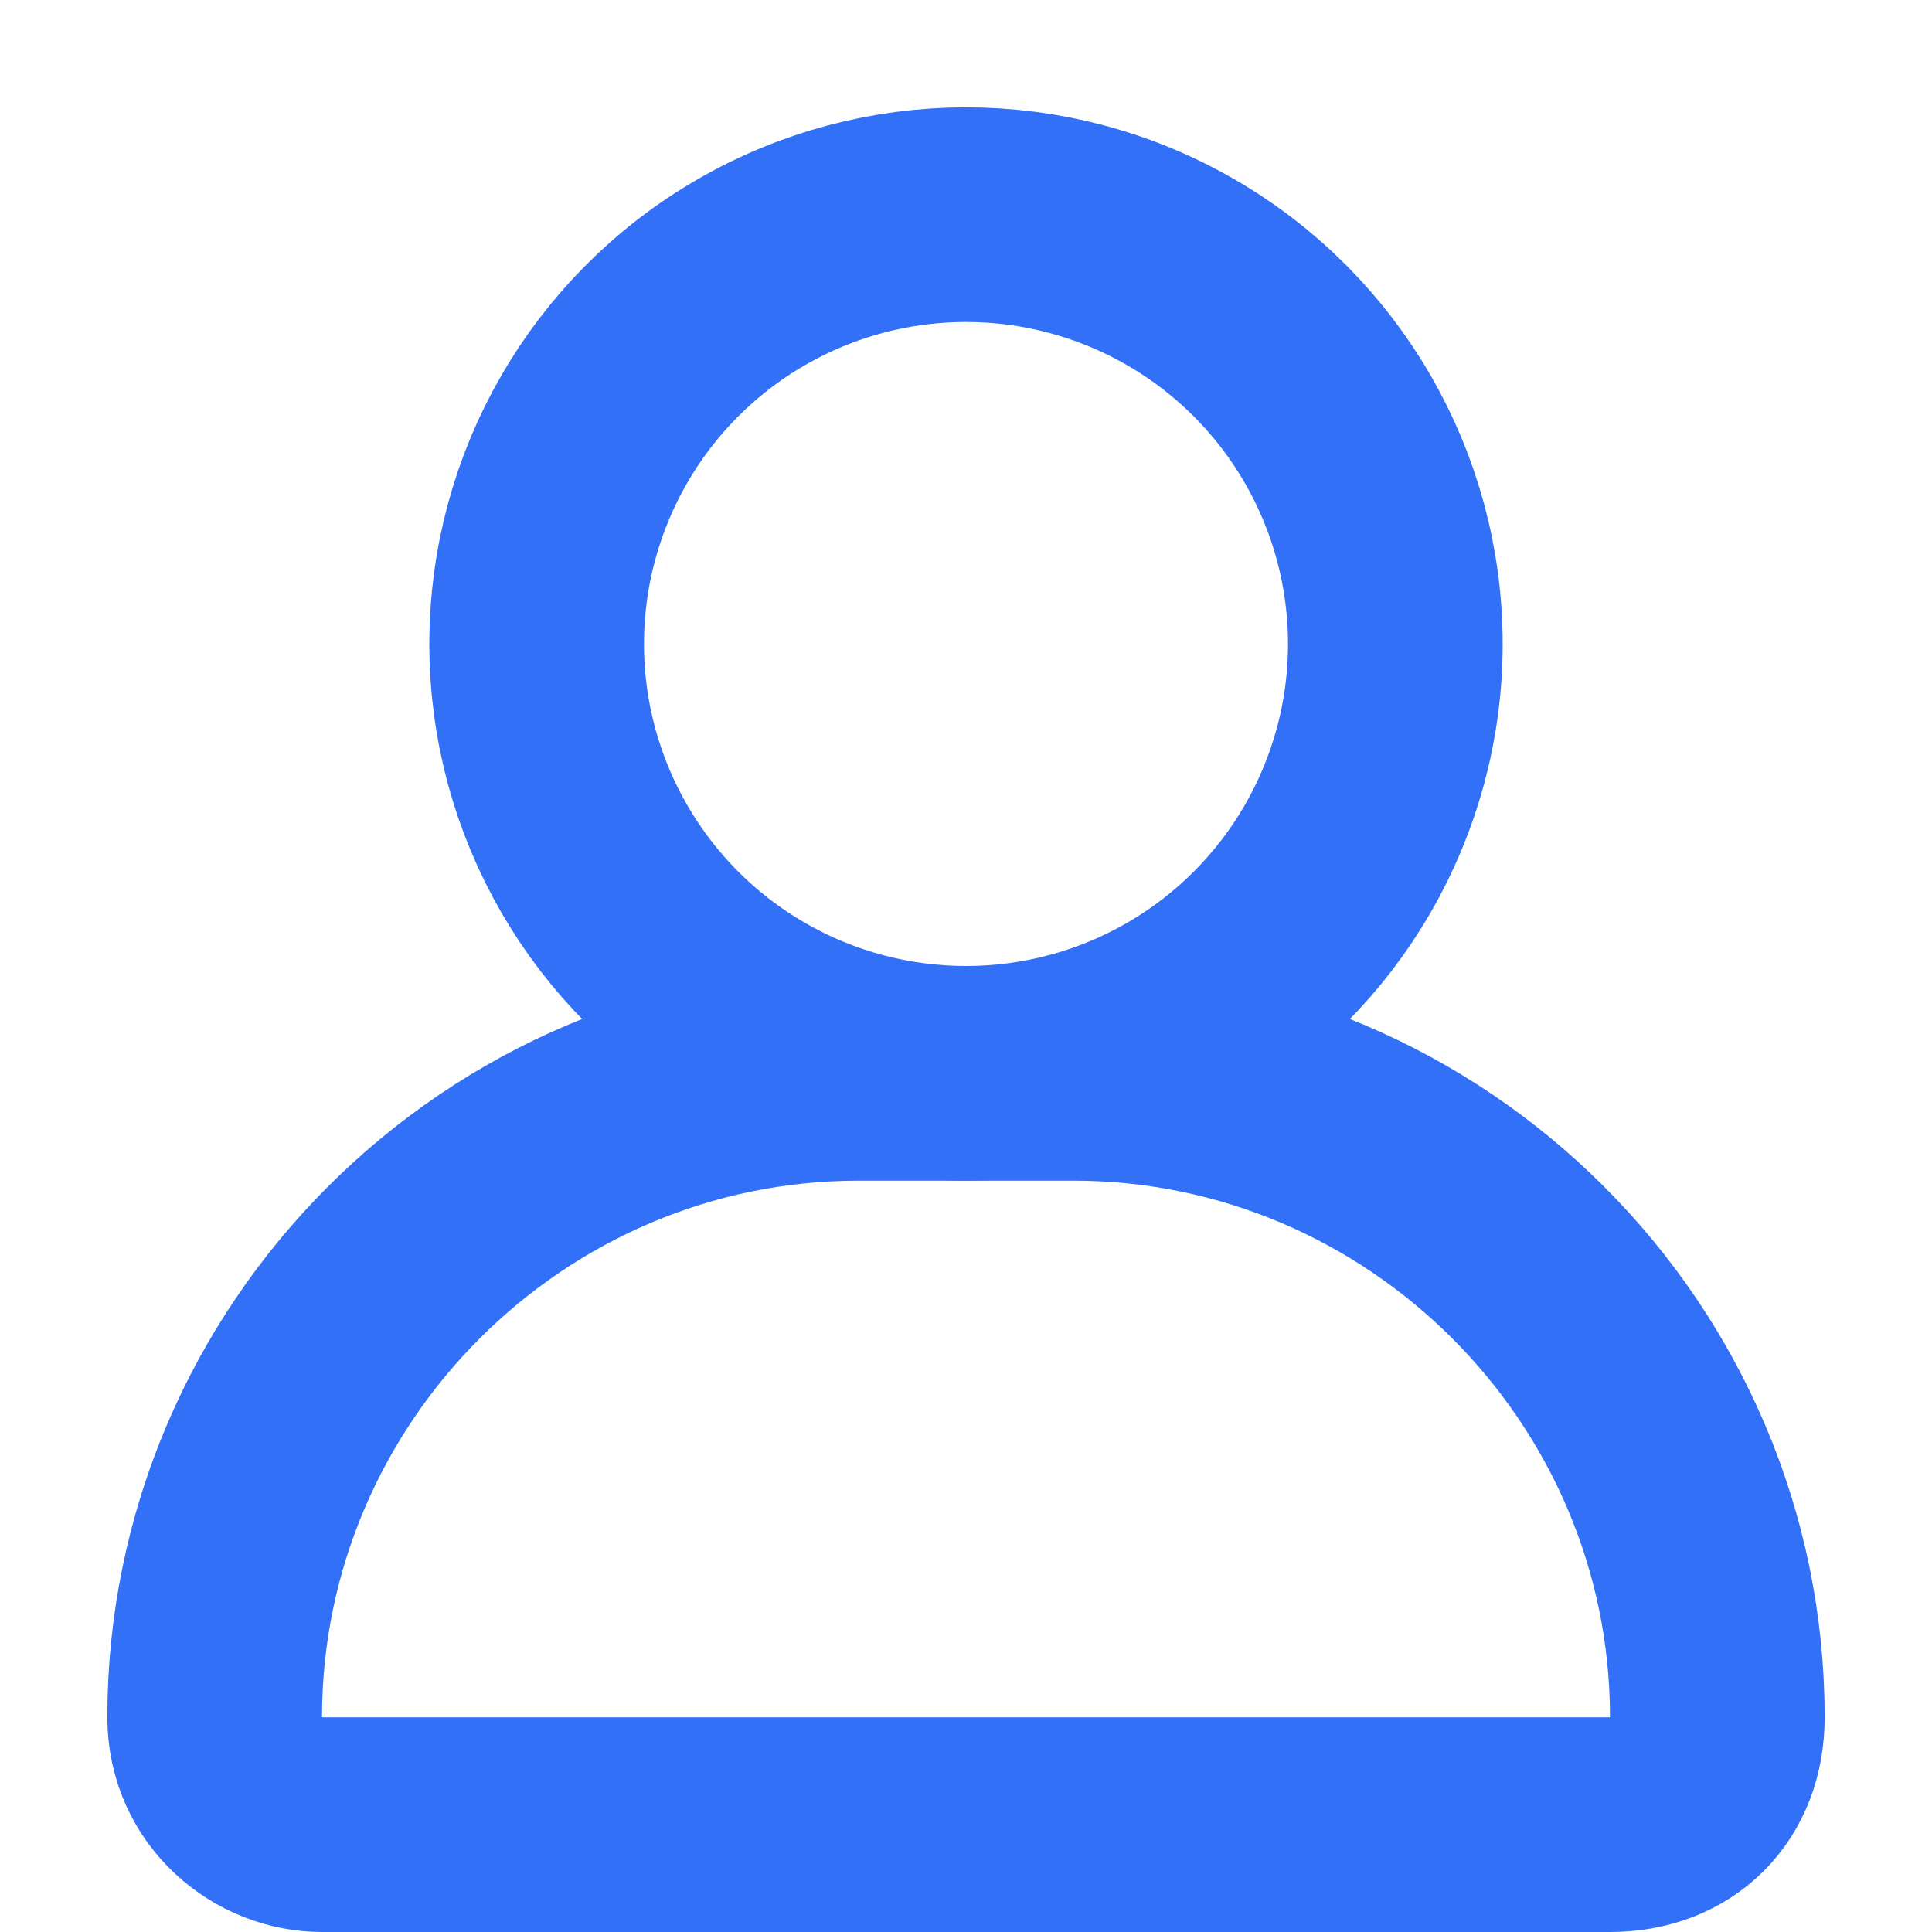 <?xml version="1.0" encoding="utf-8"?>
<!-- Generator: Adobe Illustrator 22.1.0, SVG Export Plug-In . SVG Version: 6.00 Build 0)  -->
<svg version="1.1" id="Layer_1" xmlns="http://www.w3.org/2000/svg" xmlns:xlink="http://www.w3.org/1999/xlink" x="0px" y="0px"
	 viewBox="0 0 18 18" style="enable-background:new 0 0 18 18;" xml:space="preserve">
<style type="text/css">
	.st0{fill:none;stroke:#3270F7;stroke-width:2;stroke-miterlimit:10;}
</style>
<circle class="st0" cx="9" cy="6" r="4"/>
<path class="st0" d="M15,17H3c-0.5,0-1-0.4-1-1v0c0-3.3,2.7-6,6-6h2c3.3,0,6,2.7,6,6v0C16,16.6,15.6,17,15,17z"/>
</svg>
